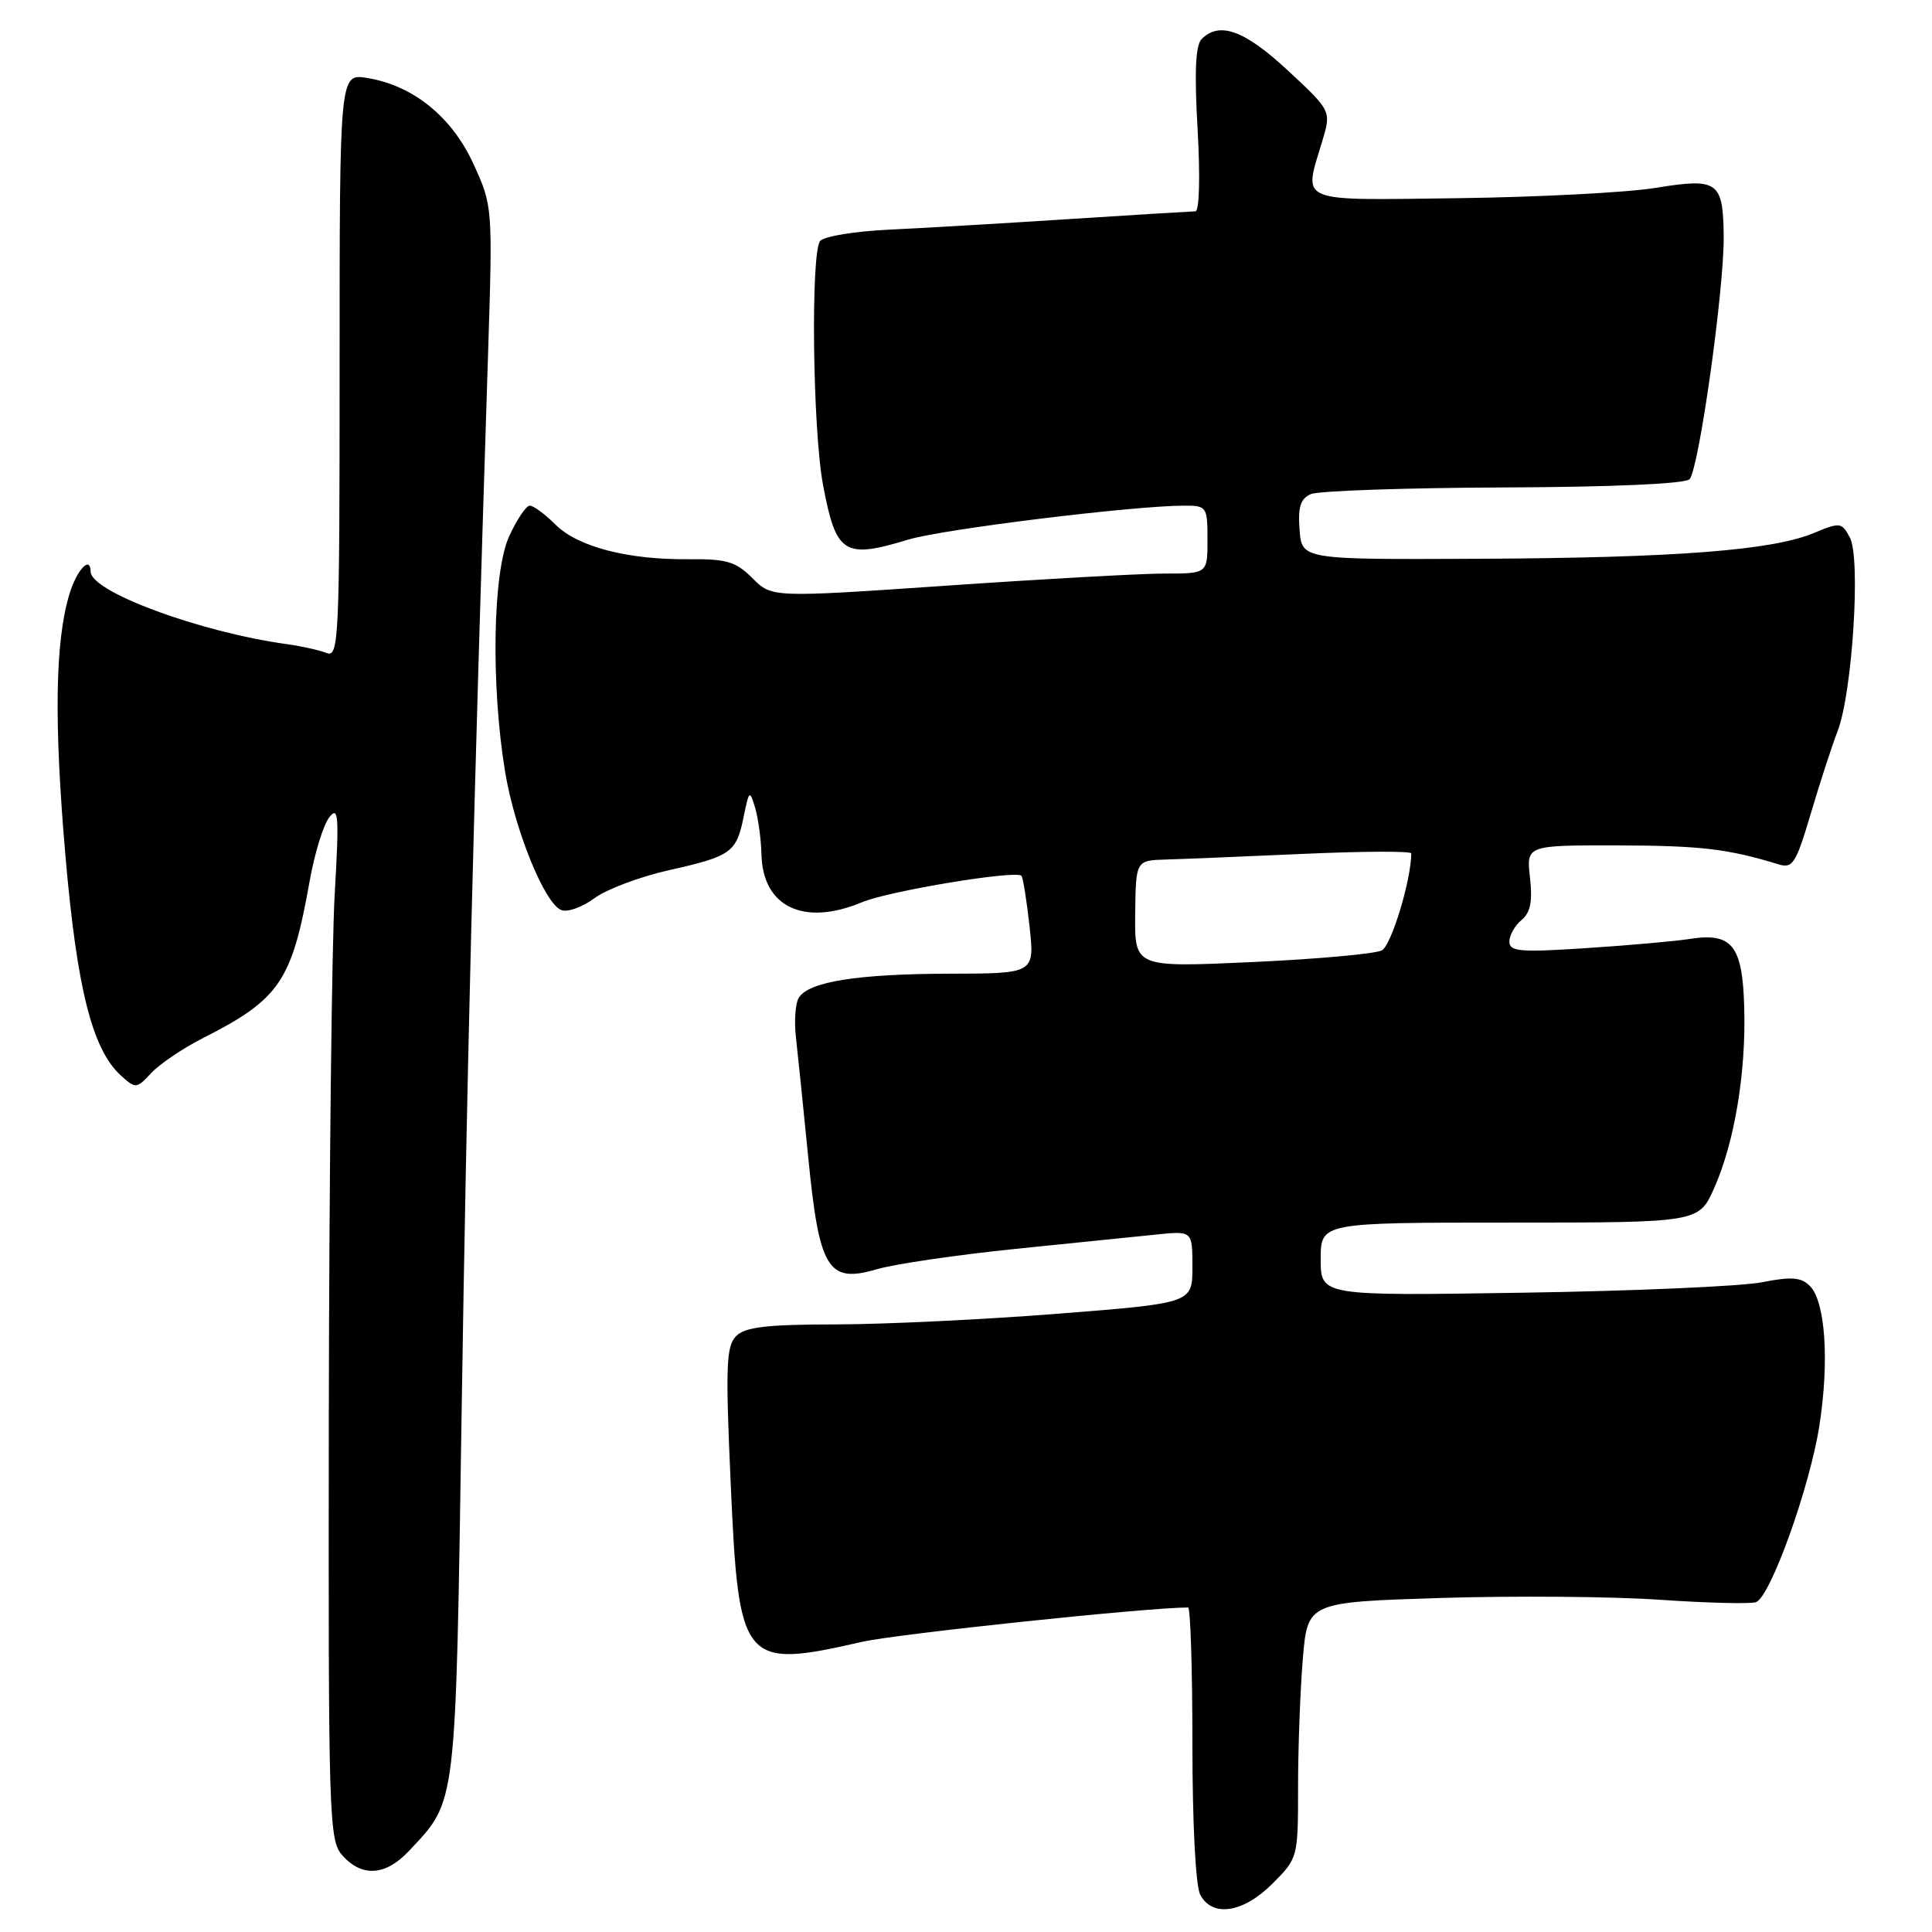 <?xml version="1.0" encoding="UTF-8" standalone="no"?>
<!DOCTYPE svg PUBLIC "-//W3C//DTD SVG 1.1//EN" "http://www.w3.org/Graphics/SVG/1.1/DTD/svg11.dtd" >
<svg xmlns="http://www.w3.org/2000/svg" xmlns:xlink="http://www.w3.org/1999/xlink" version="1.1" viewBox="0 0 256 256">
 <g >
 <path fill="currentColor"
d=" M 168.60 249.60 C 171.99 246.21 172.00 246.16 172.00 236.75 C 172.00 231.55 172.29 223.93 172.63 219.80 C 173.27 212.30 173.27 212.30 190.88 211.74 C 200.57 211.44 213.66 211.54 219.97 211.98 C 226.28 212.41 232.01 212.55 232.69 212.29 C 234.61 211.55 239.82 197.01 241.08 188.89 C 242.41 180.34 241.87 172.45 239.82 170.40 C 238.66 169.23 237.38 169.14 233.44 169.91 C 230.72 170.44 216.46 171.07 201.75 171.29 C 175.00 171.71 175.00 171.71 175.00 166.85 C 175.00 162.00 175.00 162.00 200.06 162.00 C 225.11 162.00 225.11 162.00 227.15 157.40 C 229.84 151.32 231.37 142.12 231.12 133.50 C 230.89 125.27 229.53 123.55 223.93 124.41 C 221.96 124.72 215.78 125.27 210.18 125.63 C 201.42 126.21 200.00 126.09 200.00 124.77 C 200.00 123.93 200.72 122.64 201.61 121.91 C 202.79 120.93 203.09 119.45 202.73 116.29 C 202.25 112.00 202.25 112.00 214.37 112.02 C 225.34 112.05 228.94 112.47 235.63 114.52 C 237.55 115.11 237.96 114.46 239.93 107.83 C 241.12 103.80 242.73 98.86 243.50 96.86 C 245.45 91.77 246.58 73.96 245.12 71.23 C 244.04 69.20 243.82 69.18 240.34 70.63 C 234.83 72.93 221.98 73.92 196.00 74.04 C 172.50 74.15 172.50 74.15 172.20 70.20 C 171.97 67.17 172.32 66.07 173.70 65.47 C 174.69 65.04 186.17 64.64 199.20 64.59 C 213.56 64.54 223.28 64.11 223.87 63.50 C 225.11 62.22 228.49 38.16 228.40 31.22 C 228.31 24.02 227.63 23.55 219.34 24.90 C 215.58 25.51 203.84 26.12 193.25 26.26 C 171.57 26.53 172.72 27.01 175.20 18.72 C 176.41 14.70 176.41 14.70 170.66 9.35 C 164.93 4.02 161.60 2.80 159.23 5.17 C 158.41 5.99 158.25 9.50 158.69 17.17 C 159.04 23.40 158.92 28.00 158.40 28.00 C 157.91 28.01 150.30 28.47 141.50 29.04 C 132.70 29.61 121.96 30.24 117.64 30.44 C 113.32 30.65 109.30 31.30 108.70 31.90 C 107.40 33.20 107.67 56.92 109.06 64.28 C 110.79 73.43 111.82 74.09 120.39 71.49 C 124.97 70.11 150.25 67.00 156.97 67.00 C 159.89 67.00 160.00 67.16 160.00 71.50 C 160.00 76.00 160.00 76.00 154.32 76.00 C 151.20 76.00 138.21 76.72 125.47 77.60 C 102.28 79.19 102.28 79.19 99.71 76.62 C 97.51 74.42 96.28 74.05 91.32 74.10 C 83.21 74.19 76.55 72.46 73.60 69.51 C 72.22 68.13 70.69 67.00 70.20 67.00 C 69.71 67.00 68.47 68.86 67.44 71.12 C 65.29 75.91 65.04 90.80 66.93 102.27 C 68.20 109.97 72.17 119.75 74.38 120.59 C 75.20 120.91 77.17 120.20 78.76 119.02 C 80.35 117.84 84.77 116.18 88.58 115.32 C 96.91 113.45 97.58 112.97 98.54 108.21 C 99.26 104.70 99.34 104.64 100.05 107.00 C 100.46 108.38 100.85 111.19 100.90 113.25 C 101.08 120.19 106.53 122.77 114.22 119.55 C 117.81 118.05 134.64 115.27 135.34 116.05 C 135.56 116.30 136.04 119.31 136.42 122.75 C 137.10 129.00 137.10 129.00 125.80 129.02 C 113.65 129.05 107.21 130.07 105.86 132.18 C 105.39 132.90 105.21 135.30 105.47 137.50 C 105.72 139.70 106.45 146.81 107.09 153.29 C 108.55 168.19 109.70 170.08 116.15 168.19 C 118.54 167.49 126.80 166.28 134.50 165.49 C 142.20 164.71 150.64 163.85 153.25 163.58 C 158.00 163.09 158.00 163.09 158.00 167.88 C 158.00 172.67 158.00 172.67 140.25 174.07 C 130.49 174.84 117.23 175.48 110.79 175.49 C 101.63 175.50 98.74 175.83 97.55 177.03 C 96.22 178.35 96.12 181.01 96.83 196.75 C 97.89 220.53 98.41 221.16 114.19 217.56 C 118.83 216.50 152.02 213.00 157.43 213.00 C 157.74 213.00 158.00 221.13 158.00 231.07 C 158.00 241.61 158.43 249.94 159.04 251.07 C 160.66 254.10 164.73 253.47 168.60 249.60 Z  M 54.20 245.25 C 60.55 238.46 60.36 240.06 61.17 187.00 C 61.83 143.56 62.73 107.34 64.67 46.91 C 65.29 27.40 65.28 27.30 62.74 21.73 C 59.87 15.47 54.74 11.32 48.64 10.33 C 45.00 9.74 45.00 9.74 45.00 48.48 C 45.00 84.97 44.90 87.17 43.25 86.52 C 42.29 86.14 39.92 85.61 38.00 85.35 C 26.49 83.76 12.03 78.42 12.01 75.75 C 11.99 73.56 10.17 75.50 9.19 78.75 C 7.30 85.03 7.14 95.68 8.67 113.39 C 10.20 131.05 12.23 139.09 16.04 142.53 C 17.97 144.28 18.10 144.27 20.06 142.16 C 21.18 140.97 24.25 138.89 26.90 137.55 C 37.05 132.41 38.67 130.02 41.02 116.80 C 41.67 113.11 42.85 109.29 43.63 108.30 C 44.86 106.73 44.95 108.05 44.35 118.50 C 43.96 125.10 43.62 155.99 43.57 187.14 C 43.50 241.50 43.58 243.87 45.40 245.89 C 48.00 248.77 51.12 248.54 54.20 245.25 Z  M 150.42 121.10 C 150.50 114.01 150.50 114.01 154.50 113.89 C 156.70 113.83 164.91 113.49 172.75 113.14 C 180.59 112.79 187.00 112.76 187.00 113.08 C 186.99 116.61 184.36 125.27 183.10 125.93 C 182.22 126.39 174.49 127.09 165.92 127.48 C 150.34 128.19 150.34 128.19 150.42 121.10 Z "/>
</g>
</svg>